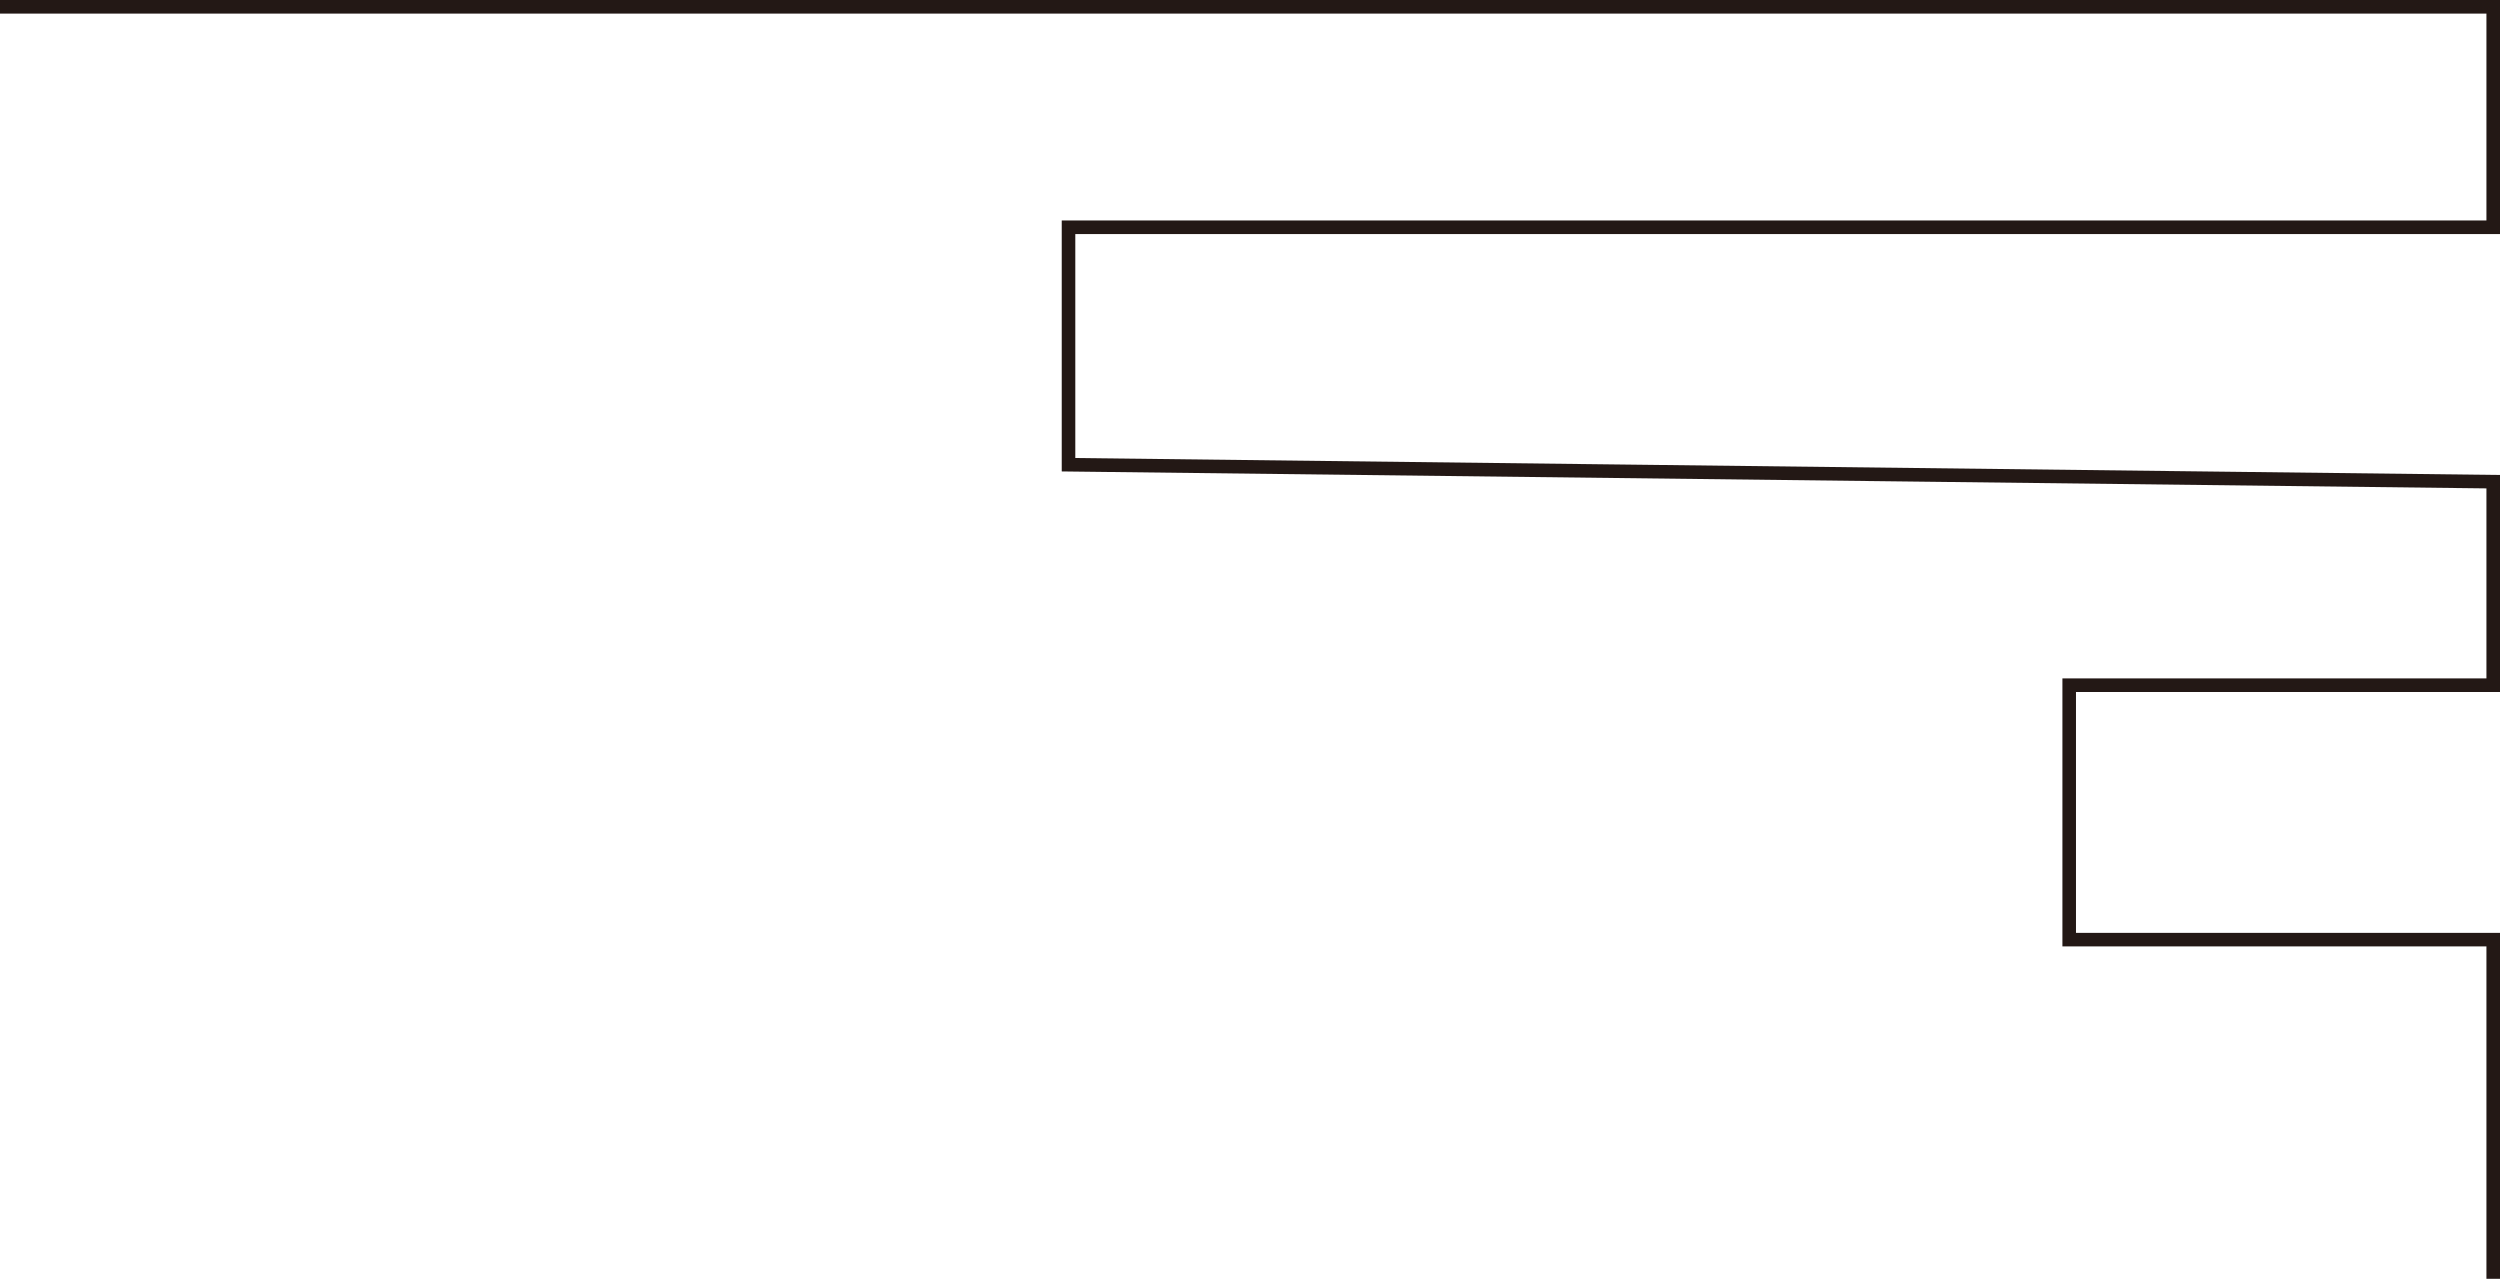 <svg xmlns="http://www.w3.org/2000/svg" viewBox="0 0 737 377"><g id="ac422d4d-2891-4552-861c-ec1e5e57af8b" data-name="图层 2"><g id="e1484727-e99d-4de3-82cb-183881546395" data-name="图层 1"><polyline points="0 2 735 2 735 67 315 67 315 137 735 142 735 202 610 202 610 277 735 277 735 377" fill="none" stroke="#231815" stroke-miterlimit="10" stroke-width="4"/></g></g></svg>